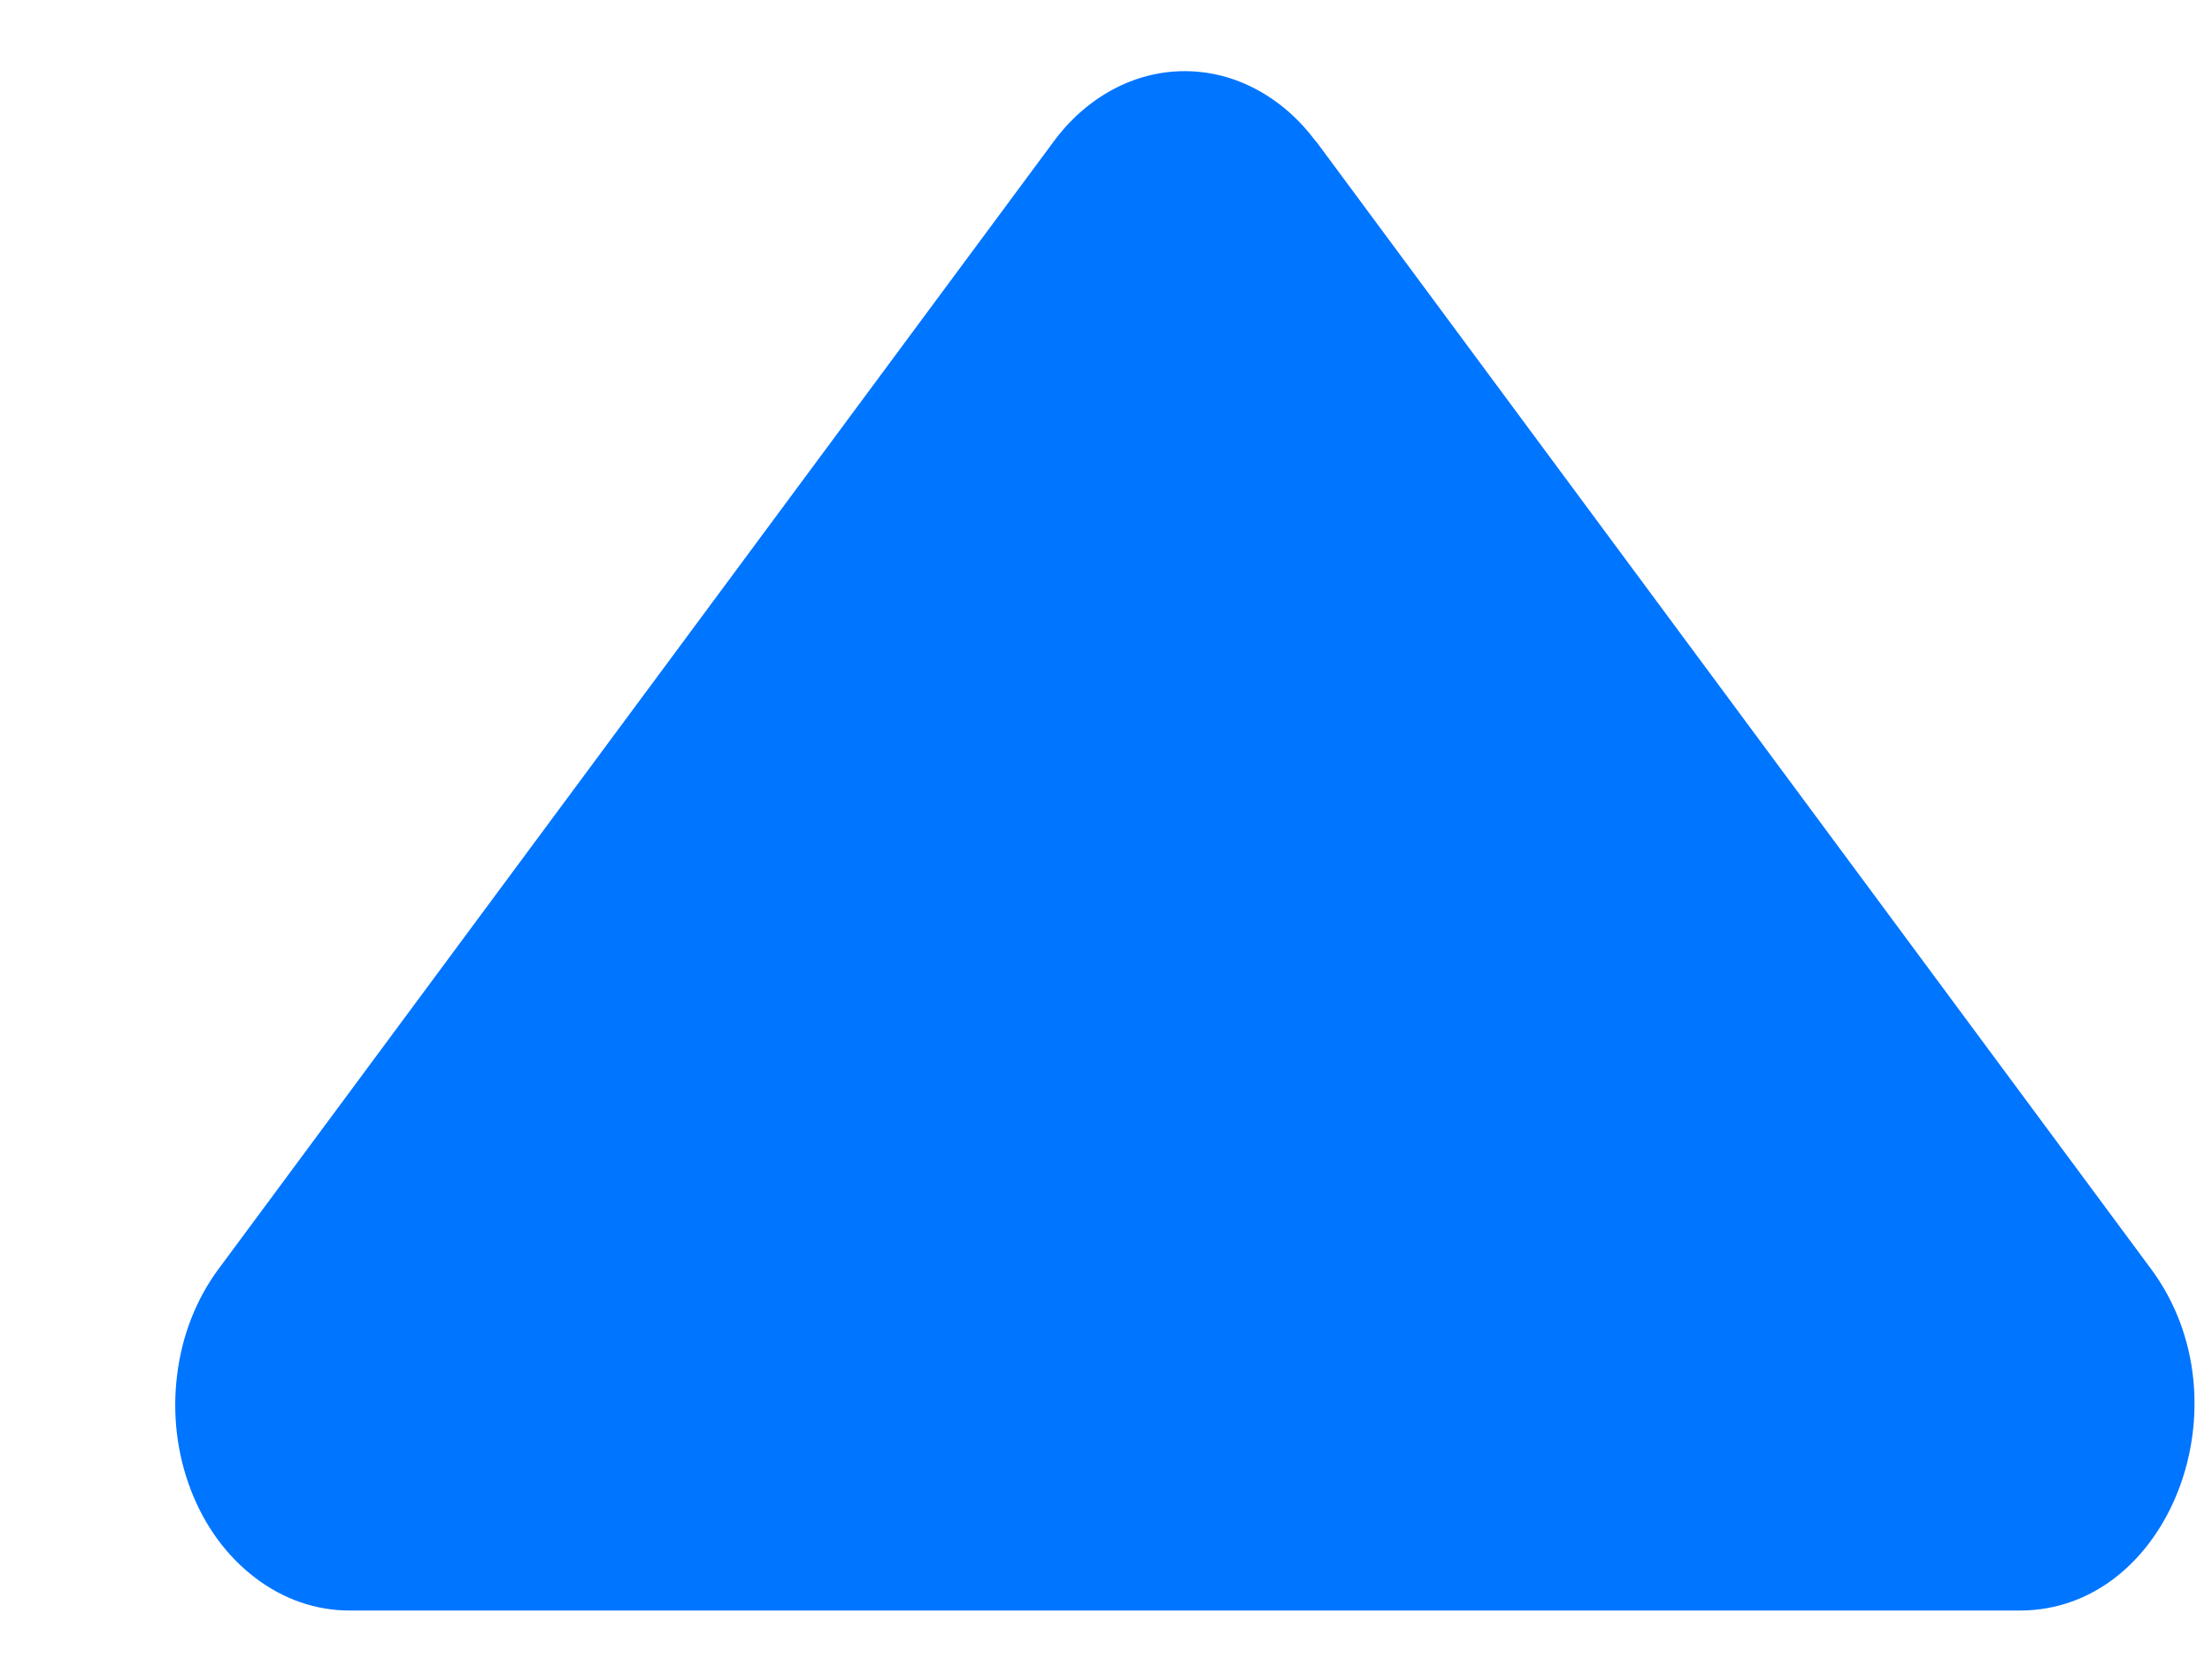 <svg width="12" height="9" viewBox="0 0 12 9" fill="none" xmlns="http://www.w3.org/2000/svg">
<path d="M7.139 0.766L11.67 6.885C12.204 7.607 11.77 8.737 10.958 8.737H1.896C1.714 8.737 1.537 8.676 1.384 8.559C1.231 8.443 1.11 8.278 1.035 8.082C0.96 7.887 0.934 7.67 0.961 7.458C0.987 7.245 1.065 7.047 1.185 6.885L5.716 0.768C5.804 0.648 5.914 0.552 6.036 0.486C6.159 0.42 6.292 0.386 6.427 0.386C6.562 0.386 6.695 0.42 6.818 0.486C6.941 0.552 7.05 0.648 7.139 0.768V0.766Z" fill="#0075FF"/>
</svg>
